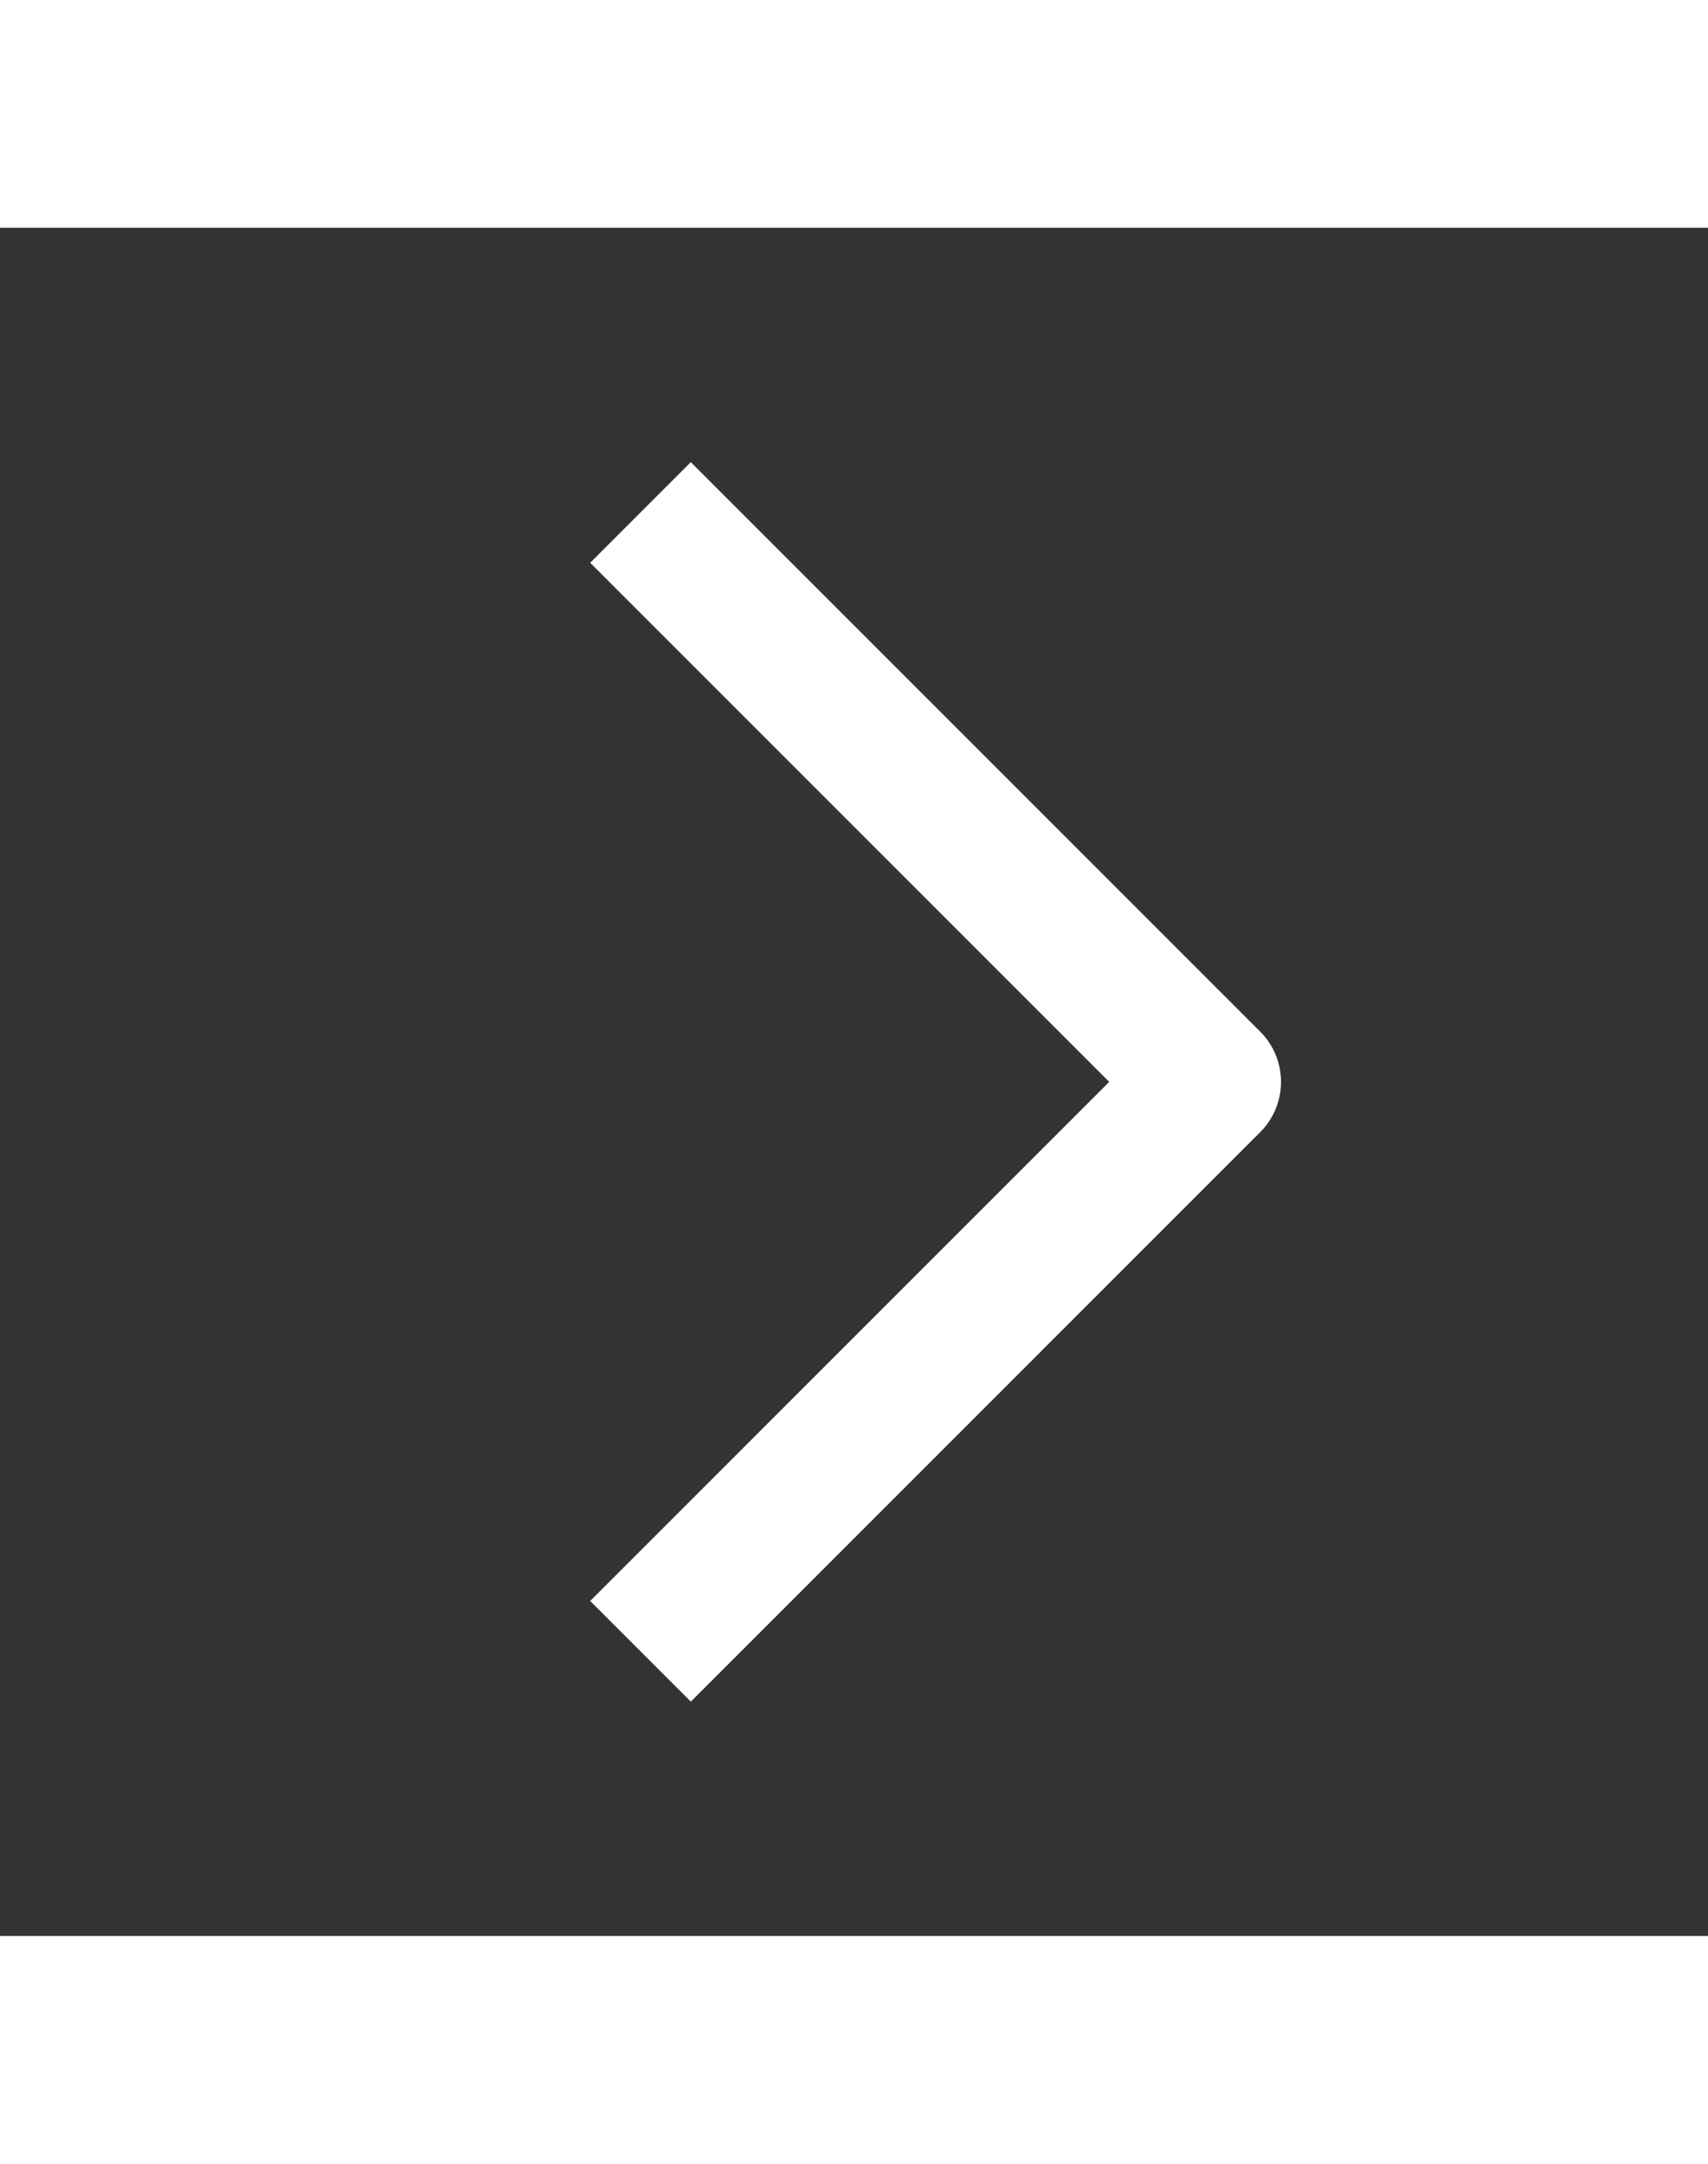 <svg xmlns="http://www.w3.org/2000/svg" fill="none" role="img" viewBox="0 0 24 24" width="24" height="30.4" data-icon="ChevronRightStandard" aria-hidden="true"><rect x="0" y="0" width="24" height="24" fill="#333333" stroke="none"/><path  fill-rule="evenodd" clip-rule="evenodd" d="M15.586 12L8.293 19.293L9.707 20.707L17.707 12.707C17.895 12.52 18 12.265 18 12C18 11.735 17.895 11.48 17.707 11.293L9.707 3.293L8.293 4.707L15.586 12Z" fill="white"  ></path></svg>